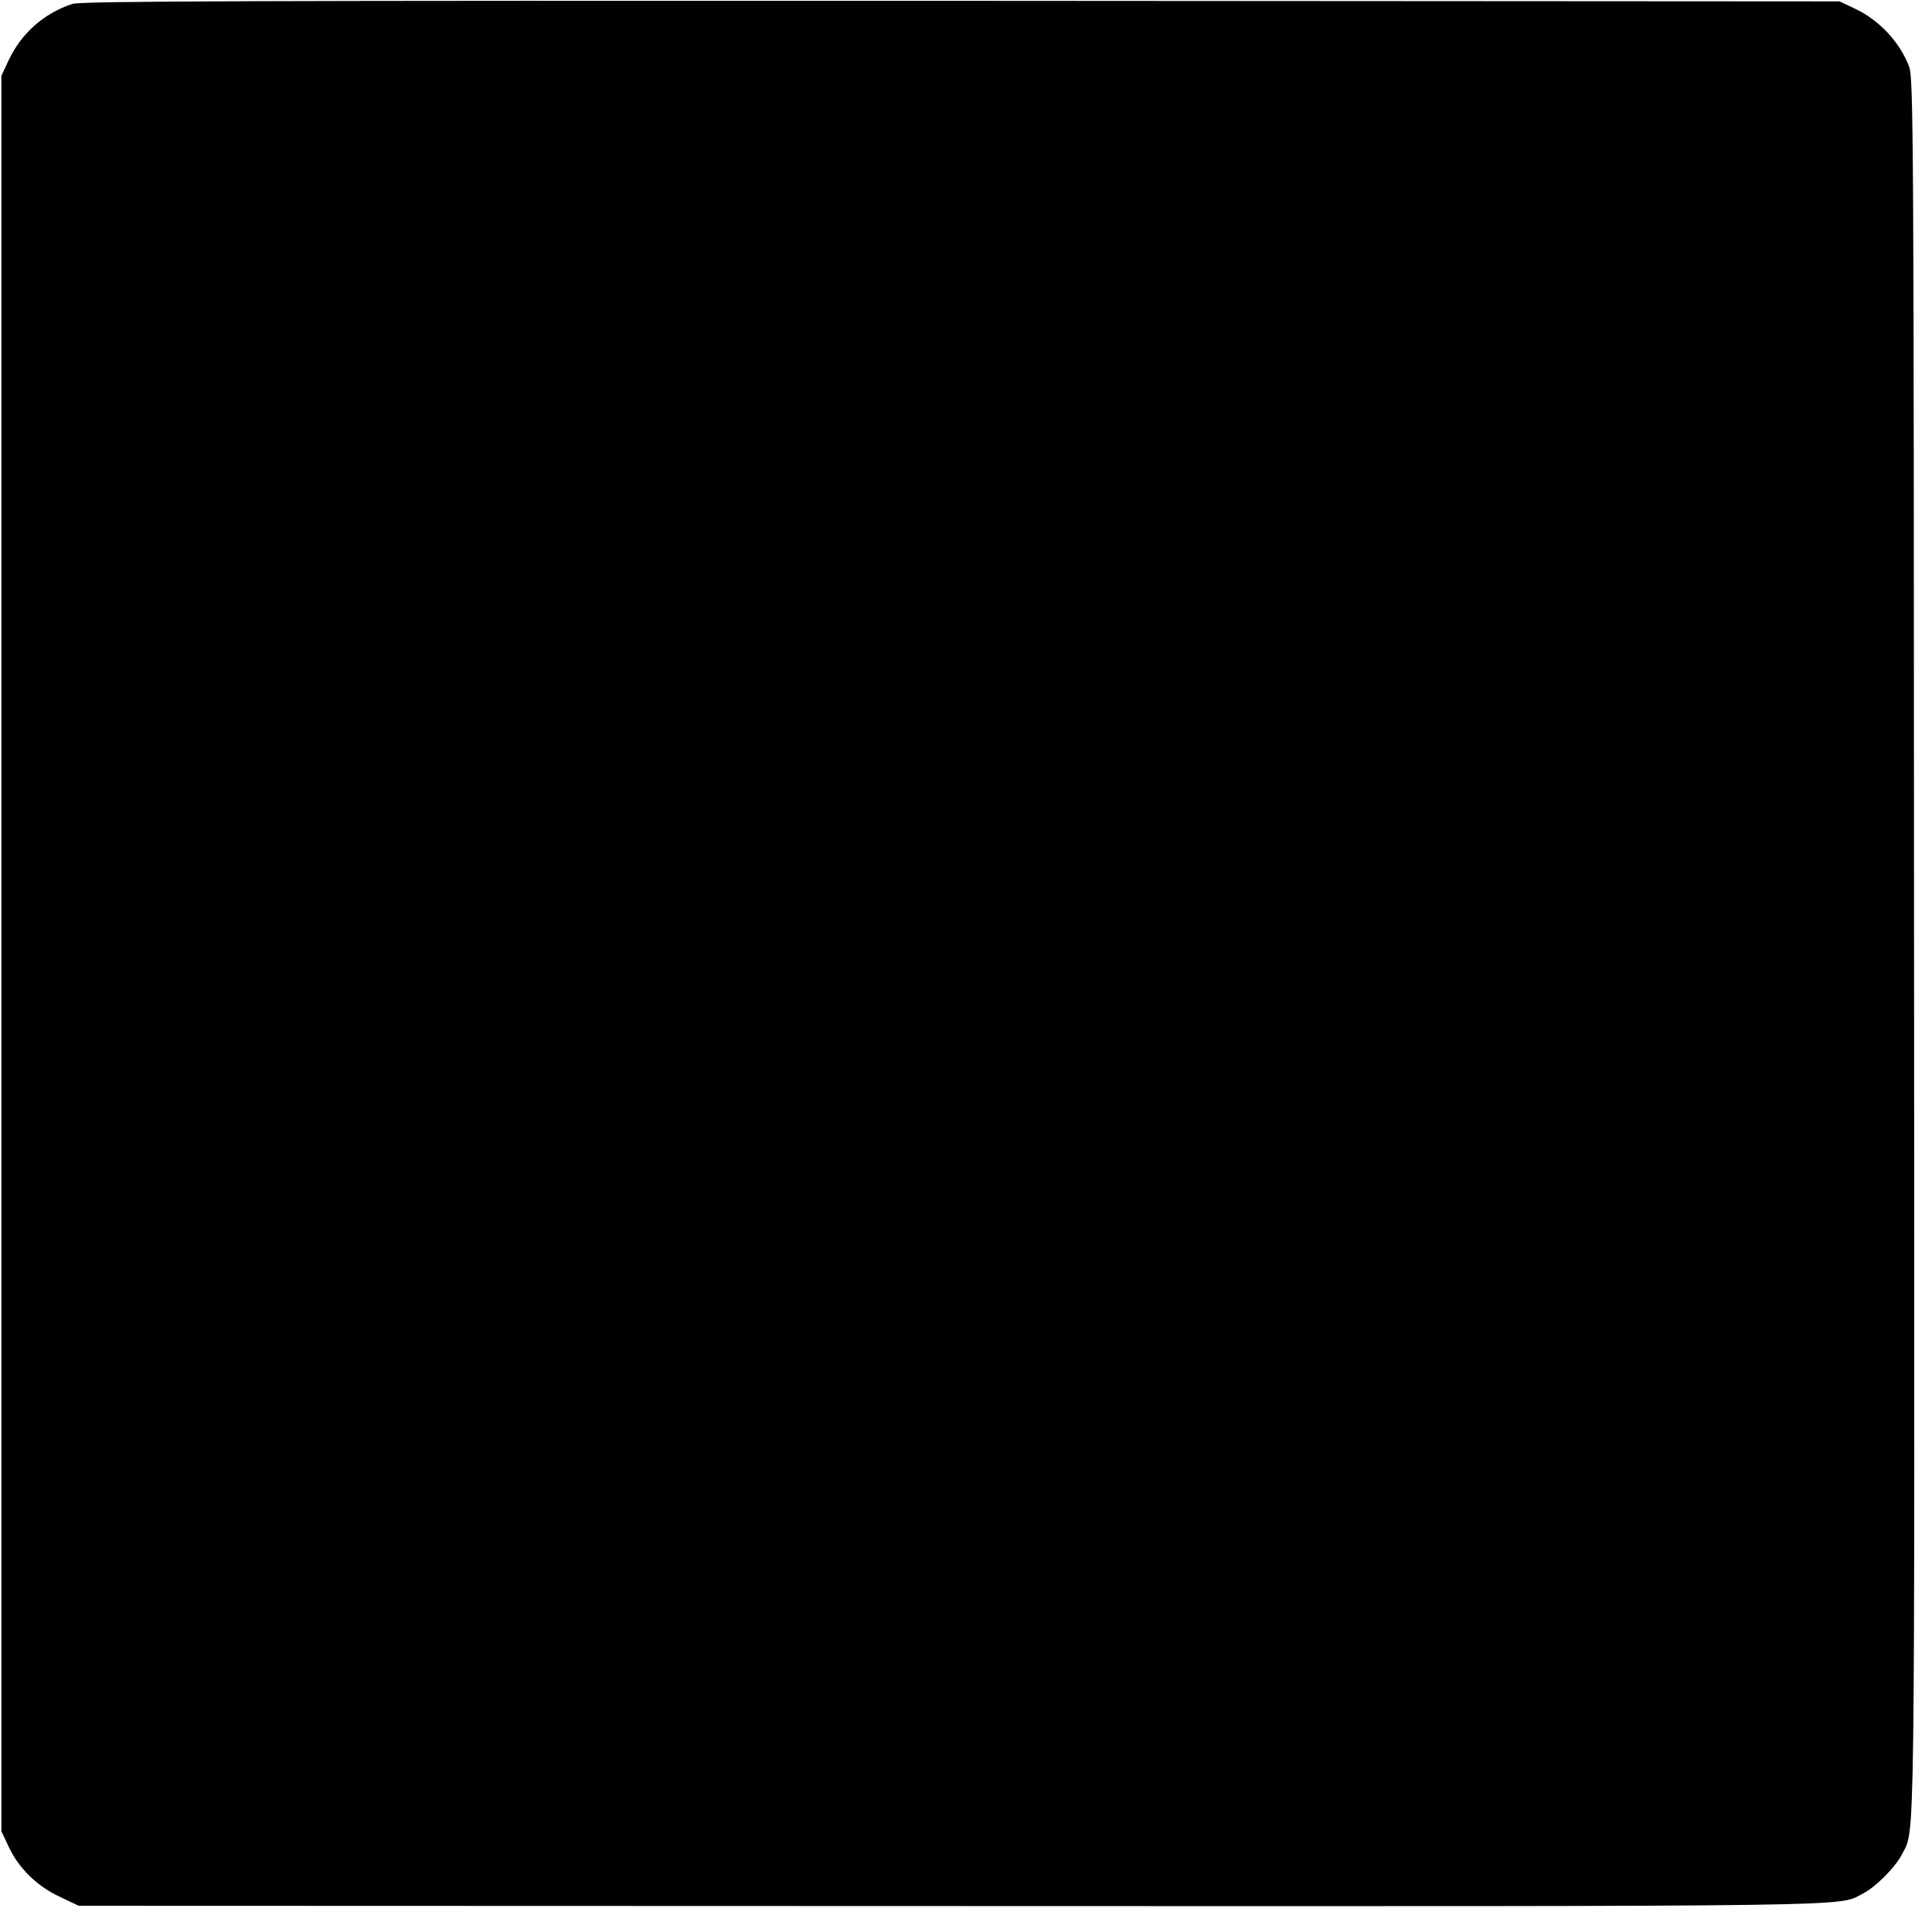 <?xml version="1.0" standalone="no"?>
<!DOCTYPE svg PUBLIC "-//W3C//DTD SVG 20010904//EN"
 "http://www.w3.org/TR/2001/REC-SVG-20010904/DTD/svg10.dtd">
<svg version="1.0" xmlns="http://www.w3.org/2000/svg"
 width="700pt" height="700pt" viewBox="0 0 700 700"
 preserveAspectRatio="xMidYMid meet">
<g transform="translate(0,700) scale(0.1,-0.1)"
fill="#000000" stroke="none">
<path d="M263 6986 c-102 -33 -185 -105 -232 -205 l-26 -56 0 -3180 0 -3180
26 -55 c36 -78 103 -144 185 -182 l69 -33 3165 -1 c3394 -1 3203 -3 3301 46
46 24 116 94 141 143 47 93 45 -62 43 3277 -1 2953 -2 3158 -18 3199 -34 89
-109 169 -197 210 l-55 26 -3180 2 c-2612 1 -3188 -1 -3222 -11z"/>
</g>
</svg>
